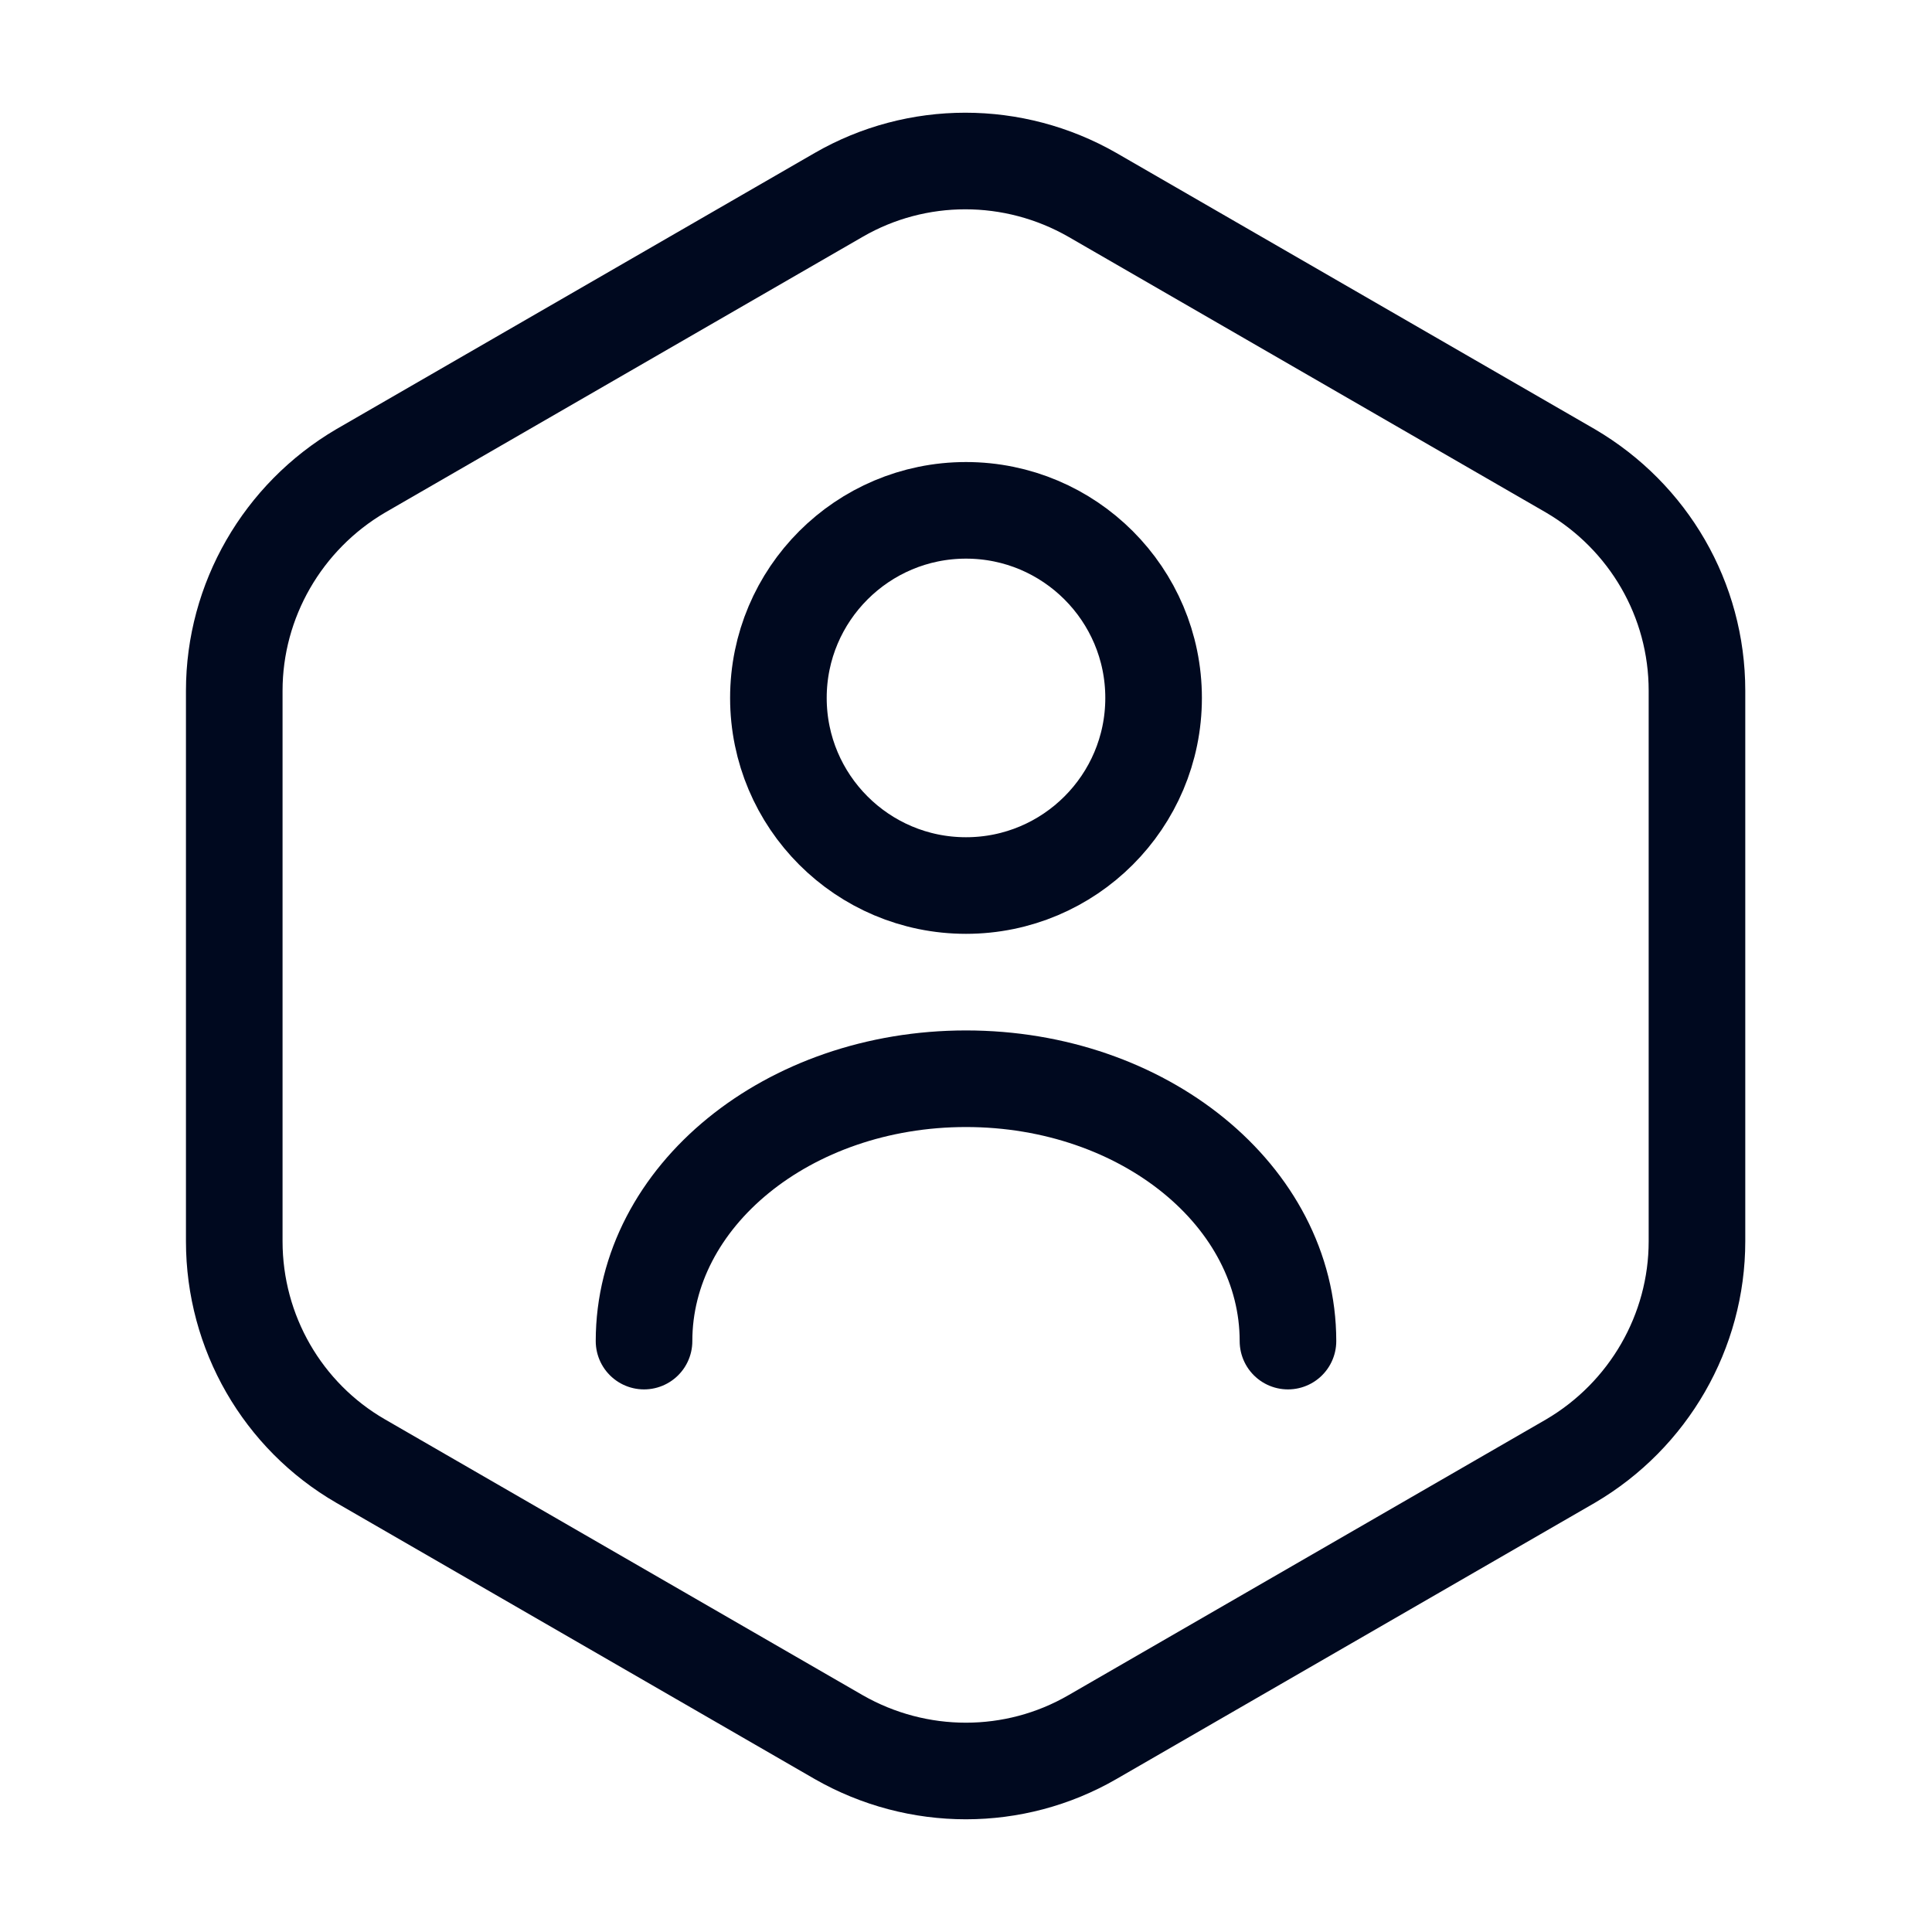 <svg width="20" height="20" viewBox="0 0 20 20" fill="none" xmlns="http://www.w3.org/2000/svg">
<path d="M17.567 7.15V12.85C17.567 13.783 17.067 14.65 16.258 15.125L11.308 17.983C10.5 18.45 9.5 18.45 8.683 17.983L3.733 15.125C2.925 14.658 2.425 13.792 2.425 12.85V7.15C2.425 6.217 2.925 5.35 3.733 4.875L8.683 2.017C9.492 1.55 10.492 1.55 11.308 2.017L16.258 4.875C17.067 5.35 17.567 6.208 17.567 7.15Z" stroke="#00091F" stroke-linecap="round" stroke-linejoin="round"/>
<path d="M10 9.167C11.072 9.167 11.942 8.297 11.942 7.225C11.942 6.153 11.072 5.283 10 5.283C8.928 5.283 8.058 6.153 8.058 7.225C8.058 8.297 8.928 9.167 10 9.167Z" stroke="#00091F" stroke-linecap="round" stroke-linejoin="round"/>
<path d="M13.333 13.883C13.333 12.383 11.842 11.167 10 11.167C8.158 11.167 6.667 12.383 6.667 13.883" stroke="#00091F" stroke-linecap="round" stroke-linejoin="round"/>
</svg>
